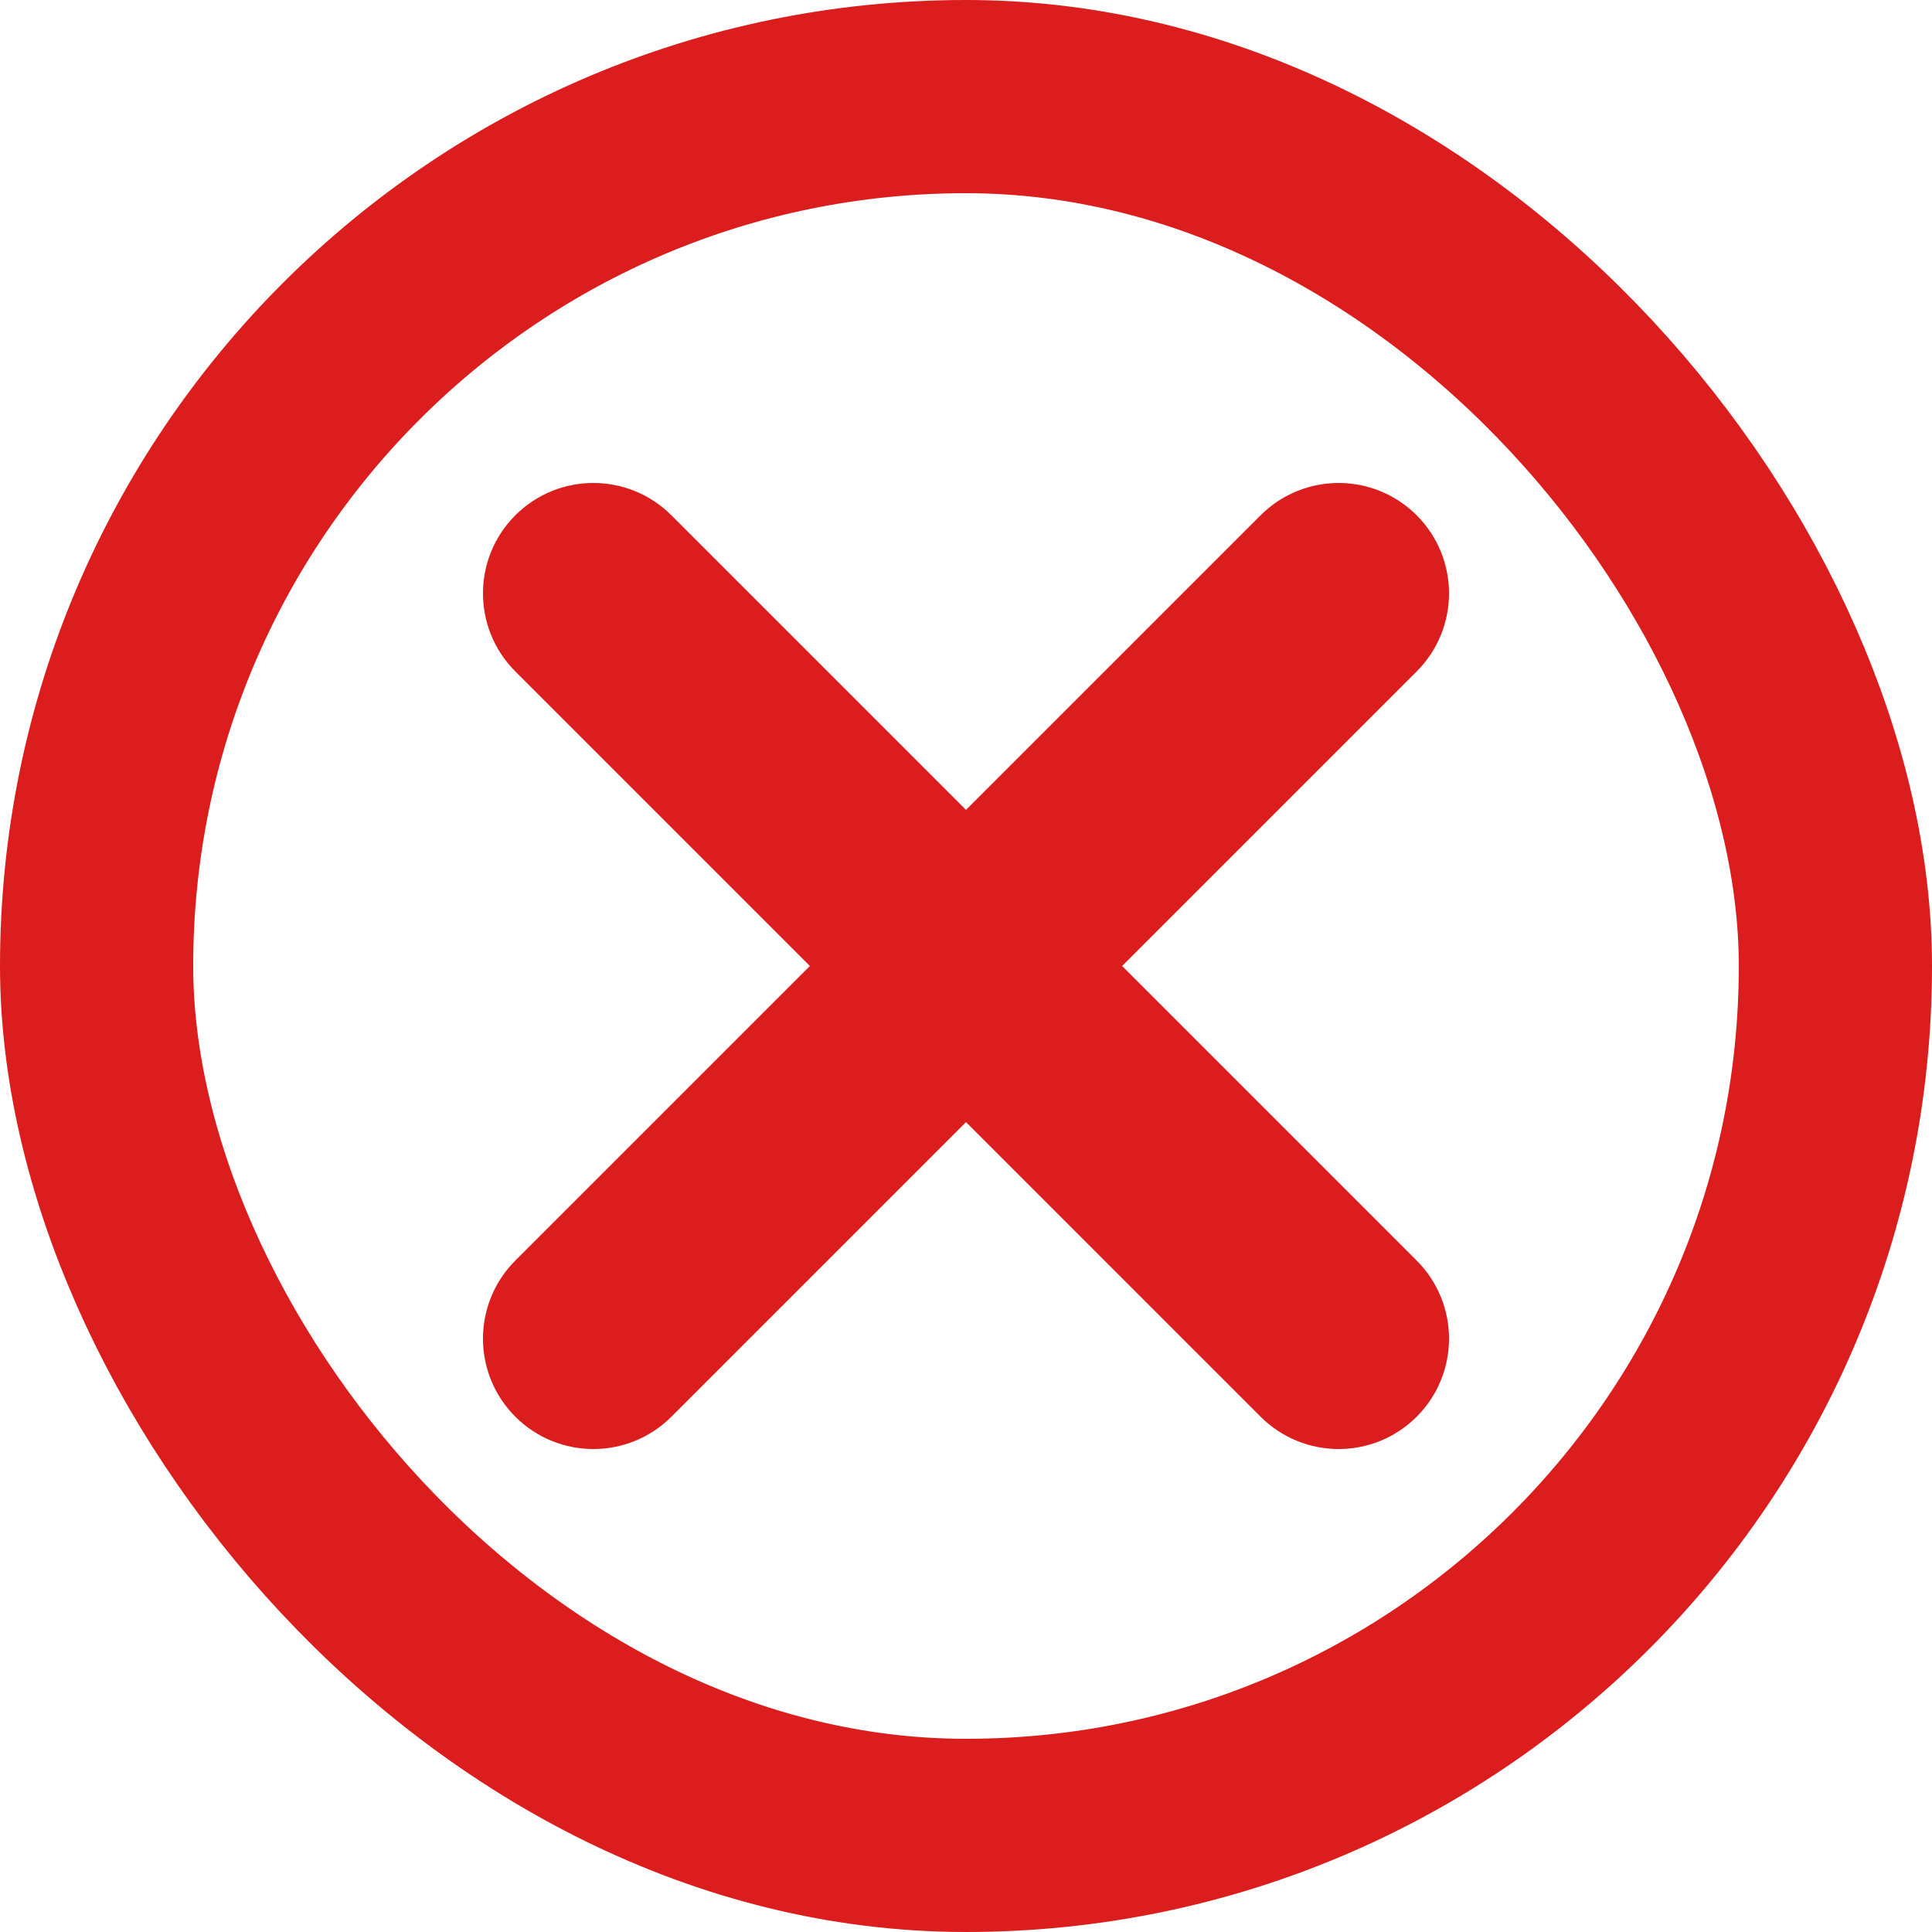 <svg width="20" height="20" viewBox="0 0 20 20" fill="none" xmlns="http://www.w3.org/2000/svg">
<rect x="1" y="1" width="18" height="18" rx="9" stroke="#DB1D1D" stroke-width="2"/>
<path fill-rule="evenodd" clip-rule="evenodd" d="M14.312 5.688C14.563 5.939 14.563 6.346 14.312 6.597L6.597 14.312C6.346 14.563 5.939 14.563 5.688 14.312C5.437 14.061 5.437 13.654 5.688 13.403L13.403 5.688C13.654 5.437 14.061 5.437 14.312 5.688Z" fill="#DB1D1D"/>
<path fill-rule="evenodd" clip-rule="evenodd" d="M5.688 5.688C5.939 5.437 6.346 5.437 6.597 5.688L14.312 13.403C14.563 13.654 14.563 14.061 14.312 14.312C14.061 14.563 13.654 14.563 13.403 14.312L5.688 6.597C5.437 6.346 5.437 5.939 5.688 5.688Z" fill="#DB1D1D"/>
<path fill-rule="evenodd" clip-rule="evenodd" d="M14.312 5.688C14.563 5.939 14.563 6.346 14.312 6.597L6.597 14.312C6.346 14.563 5.939 14.563 5.688 14.312C5.437 14.061 5.437 13.654 5.688 13.403L13.403 5.688C13.654 5.437 14.061 5.437 14.312 5.688Z" stroke="#DB1D1D" stroke-linecap="round" stroke-linejoin="round"/>
<path fill-rule="evenodd" clip-rule="evenodd" d="M5.688 5.688C5.939 5.437 6.346 5.437 6.597 5.688L14.312 13.403C14.563 13.654 14.563 14.061 14.312 14.312C14.061 14.563 13.654 14.563 13.403 14.312L5.688 6.597C5.437 6.346 5.437 5.939 5.688 5.688Z" stroke="#DB1D1D" stroke-linecap="round" stroke-linejoin="round"/>
</svg>
